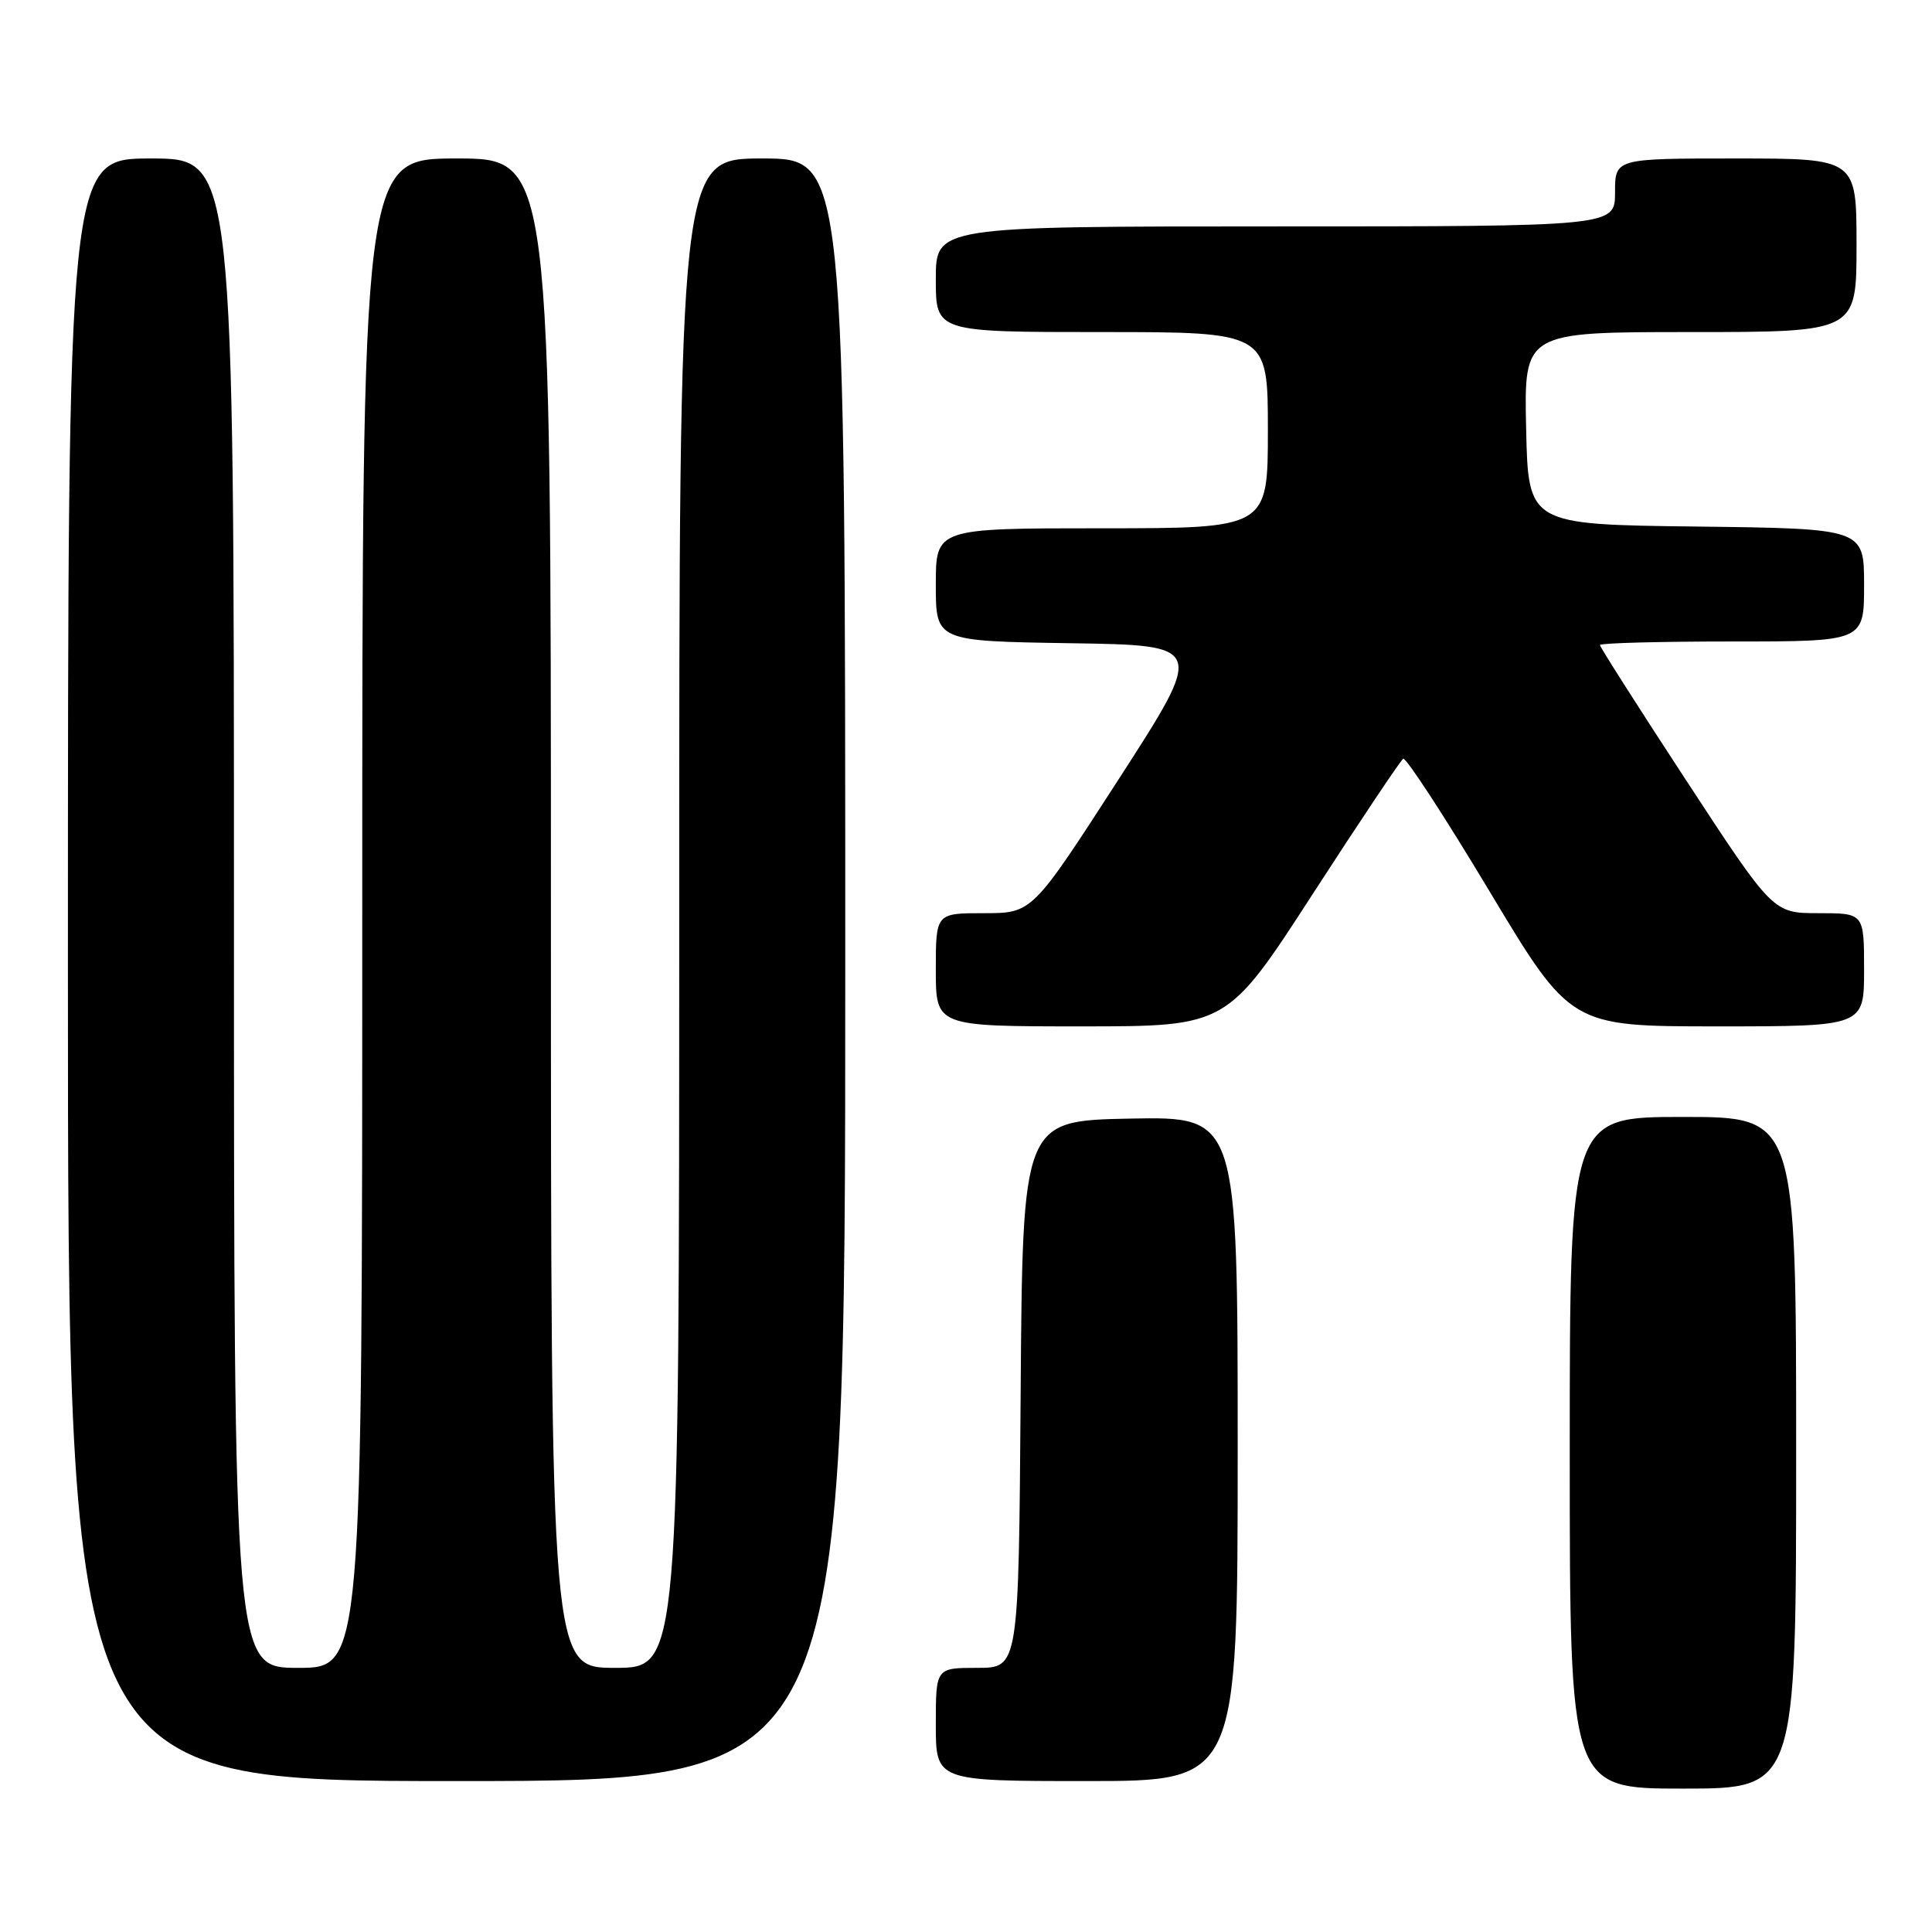 <?xml version="1.0" encoding="UTF-8" standalone="no"?>
<!DOCTYPE svg PUBLIC "-//W3C//DTD SVG 1.1//EN" "http://www.w3.org/Graphics/SVG/1.1/DTD/svg11.dtd" >
<svg xmlns="http://www.w3.org/2000/svg" xmlns:xlink="http://www.w3.org/1999/xlink" version="1.1" viewBox="0 0 256 256">
 <g >
 <path fill="currentColor"
d=" M 238.00 192.50 C 238.00 148.00 238.00 148.00 223.00 148.00 C 208.00 148.00 208.00 148.00 208.00 192.50 C 208.00 237.00 208.00 237.00 223.00 237.00 C 238.00 237.00 238.00 237.00 238.00 192.50 Z  M 112.00 128.50 C 112.00 21.00 112.00 21.00 101.00 21.00 C 90.00 21.00 90.00 21.00 90.00 121.00 C 90.00 221.00 90.00 221.00 81.50 221.00 C 73.00 221.00 73.00 221.00 73.00 121.00 C 73.00 21.00 73.00 21.00 60.50 21.00 C 48.00 21.00 48.00 21.00 48.00 121.00 C 48.00 221.00 48.00 221.00 39.50 221.00 C 31.00 221.00 31.00 221.00 31.00 121.00 C 31.00 21.00 31.00 21.00 20.00 21.00 C 9.00 21.00 9.00 21.00 9.00 128.50 C 9.00 236.00 9.00 236.00 60.50 236.00 C 112.00 236.00 112.00 236.00 112.00 128.50 Z  M 164.00 191.97 C 164.00 147.95 164.00 147.95 149.75 148.22 C 135.50 148.50 135.50 148.50 135.24 184.75 C 134.98 221.00 134.98 221.00 129.49 221.00 C 124.00 221.00 124.00 221.00 124.00 228.50 C 124.00 236.00 124.00 236.00 144.00 236.00 C 164.00 236.00 164.00 236.00 164.00 191.97 Z  M 173.93 118.48 C 180.17 108.84 185.57 100.77 185.93 100.54 C 186.29 100.32 191.43 108.20 197.35 118.07 C 208.11 136.00 208.11 136.00 227.55 136.00 C 247.00 136.00 247.00 136.00 247.00 128.50 C 247.00 121.00 247.00 121.00 240.97 121.00 C 234.94 121.00 234.94 121.00 223.47 103.47 C 217.16 93.83 212.00 85.73 212.00 85.47 C 212.00 85.21 219.88 85.00 229.50 85.00 C 247.00 85.00 247.00 85.00 247.00 77.52 C 247.00 70.04 247.00 70.04 224.75 69.77 C 202.50 69.50 202.50 69.50 202.22 56.75 C 201.94 44.00 201.94 44.00 223.97 44.00 C 246.00 44.00 246.00 44.00 246.00 32.50 C 246.00 21.00 246.00 21.00 230.00 21.00 C 214.00 21.00 214.00 21.00 214.00 25.50 C 214.00 30.00 214.00 30.00 169.00 30.00 C 124.00 30.00 124.00 30.00 124.00 37.00 C 124.00 44.00 124.00 44.00 146.00 44.00 C 168.00 44.00 168.00 44.00 168.00 57.00 C 168.00 70.00 168.00 70.00 146.00 70.00 C 124.00 70.00 124.00 70.00 124.00 77.48 C 124.00 84.95 124.00 84.95 141.84 85.23 C 159.69 85.50 159.69 85.50 148.23 103.25 C 136.77 121.00 136.77 121.00 130.39 121.00 C 124.00 121.00 124.00 121.00 124.00 128.50 C 124.00 136.00 124.00 136.00 143.30 136.00 C 162.59 136.00 162.59 136.00 173.93 118.48 Z "/>
</g>
</svg>